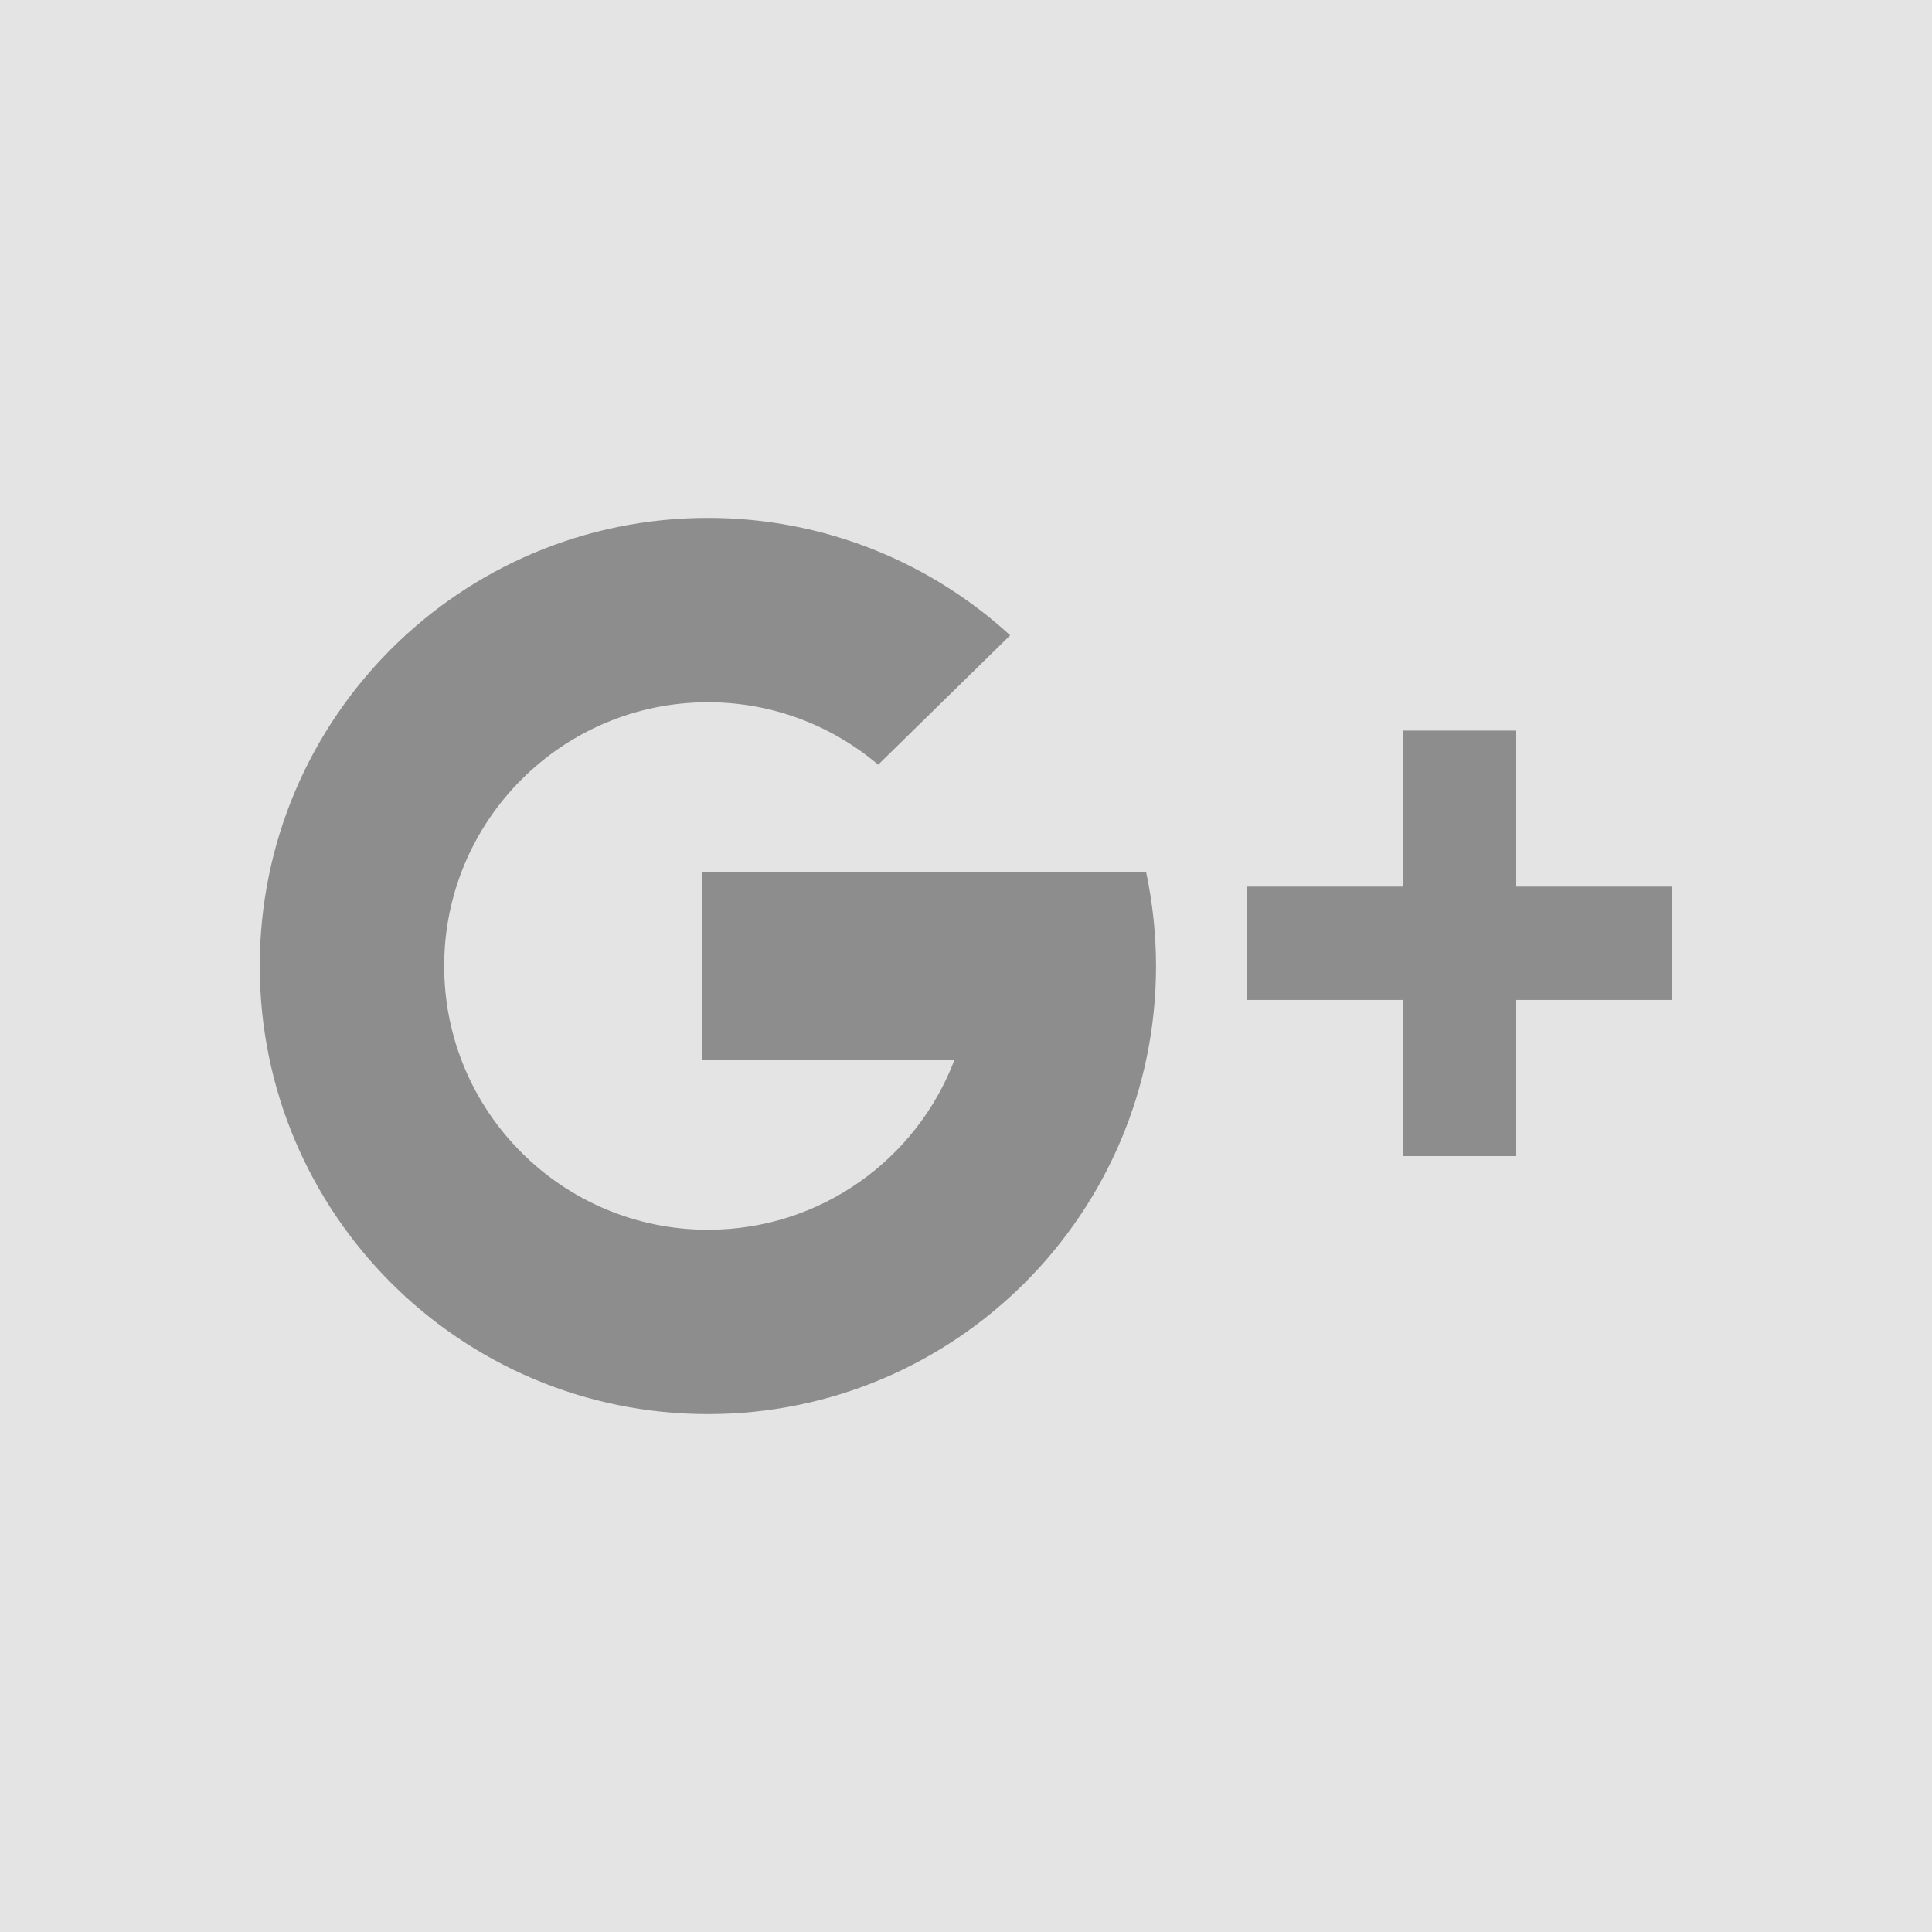 <?xml version="1.0" encoding="utf-8"?>
<!-- Generator: Adobe Illustrator 16.0.4, SVG Export Plug-In . SVG Version: 6.00 Build 0)  -->
<!DOCTYPE svg PUBLIC "-//W3C//DTD SVG 1.1//EN" "http://www.w3.org/Graphics/SVG/1.1/DTD/svg11.dtd">
<svg version="1.1" id="Layer_1" xmlns="http://www.w3.org/2000/svg" xmlns:xlink="http://www.w3.org/1999/xlink" x="0px" y="0px"
	 width="31px" height="31px" viewBox="0 0 31 31" enable-background="new 0 0 31 31" xml:space="preserve">
<g>
	<g>
		<path fill-rule="evenodd" clip-rule="evenodd" fill="#E4E4E4" d="M0,0h31v31H0V0z"/>
	</g>
	<g opacity="0.6">
		<g>
			<path fill-rule="evenodd" clip-rule="evenodd" fill="#535353" d="M11.268,13.999v3.004h4.048
				c-0.604,1.596-2.148,2.729-3.956,2.729c-2.338,0-4.233-1.895-4.233-4.231s1.896-4.233,4.233-4.233
				c1.041,0,1.993,0.378,2.731,1.002l2.118-2.076c-1.277-1.169-2.98-1.884-4.85-1.884c-3.972,0-7.191,3.219-7.191,7.19
				s3.22,7.19,7.191,7.19c3.969,0,7.19-3.219,7.19-7.19c0-0.516-0.056-1.018-0.158-1.502H11.268z M24.329,14.226v-2.503h-1.821
				v2.503h-2.503v1.819h2.503v2.505h1.821v-2.505h2.503v-1.819H24.329z"/>
		</g>
	</g>
</g>
</svg>
